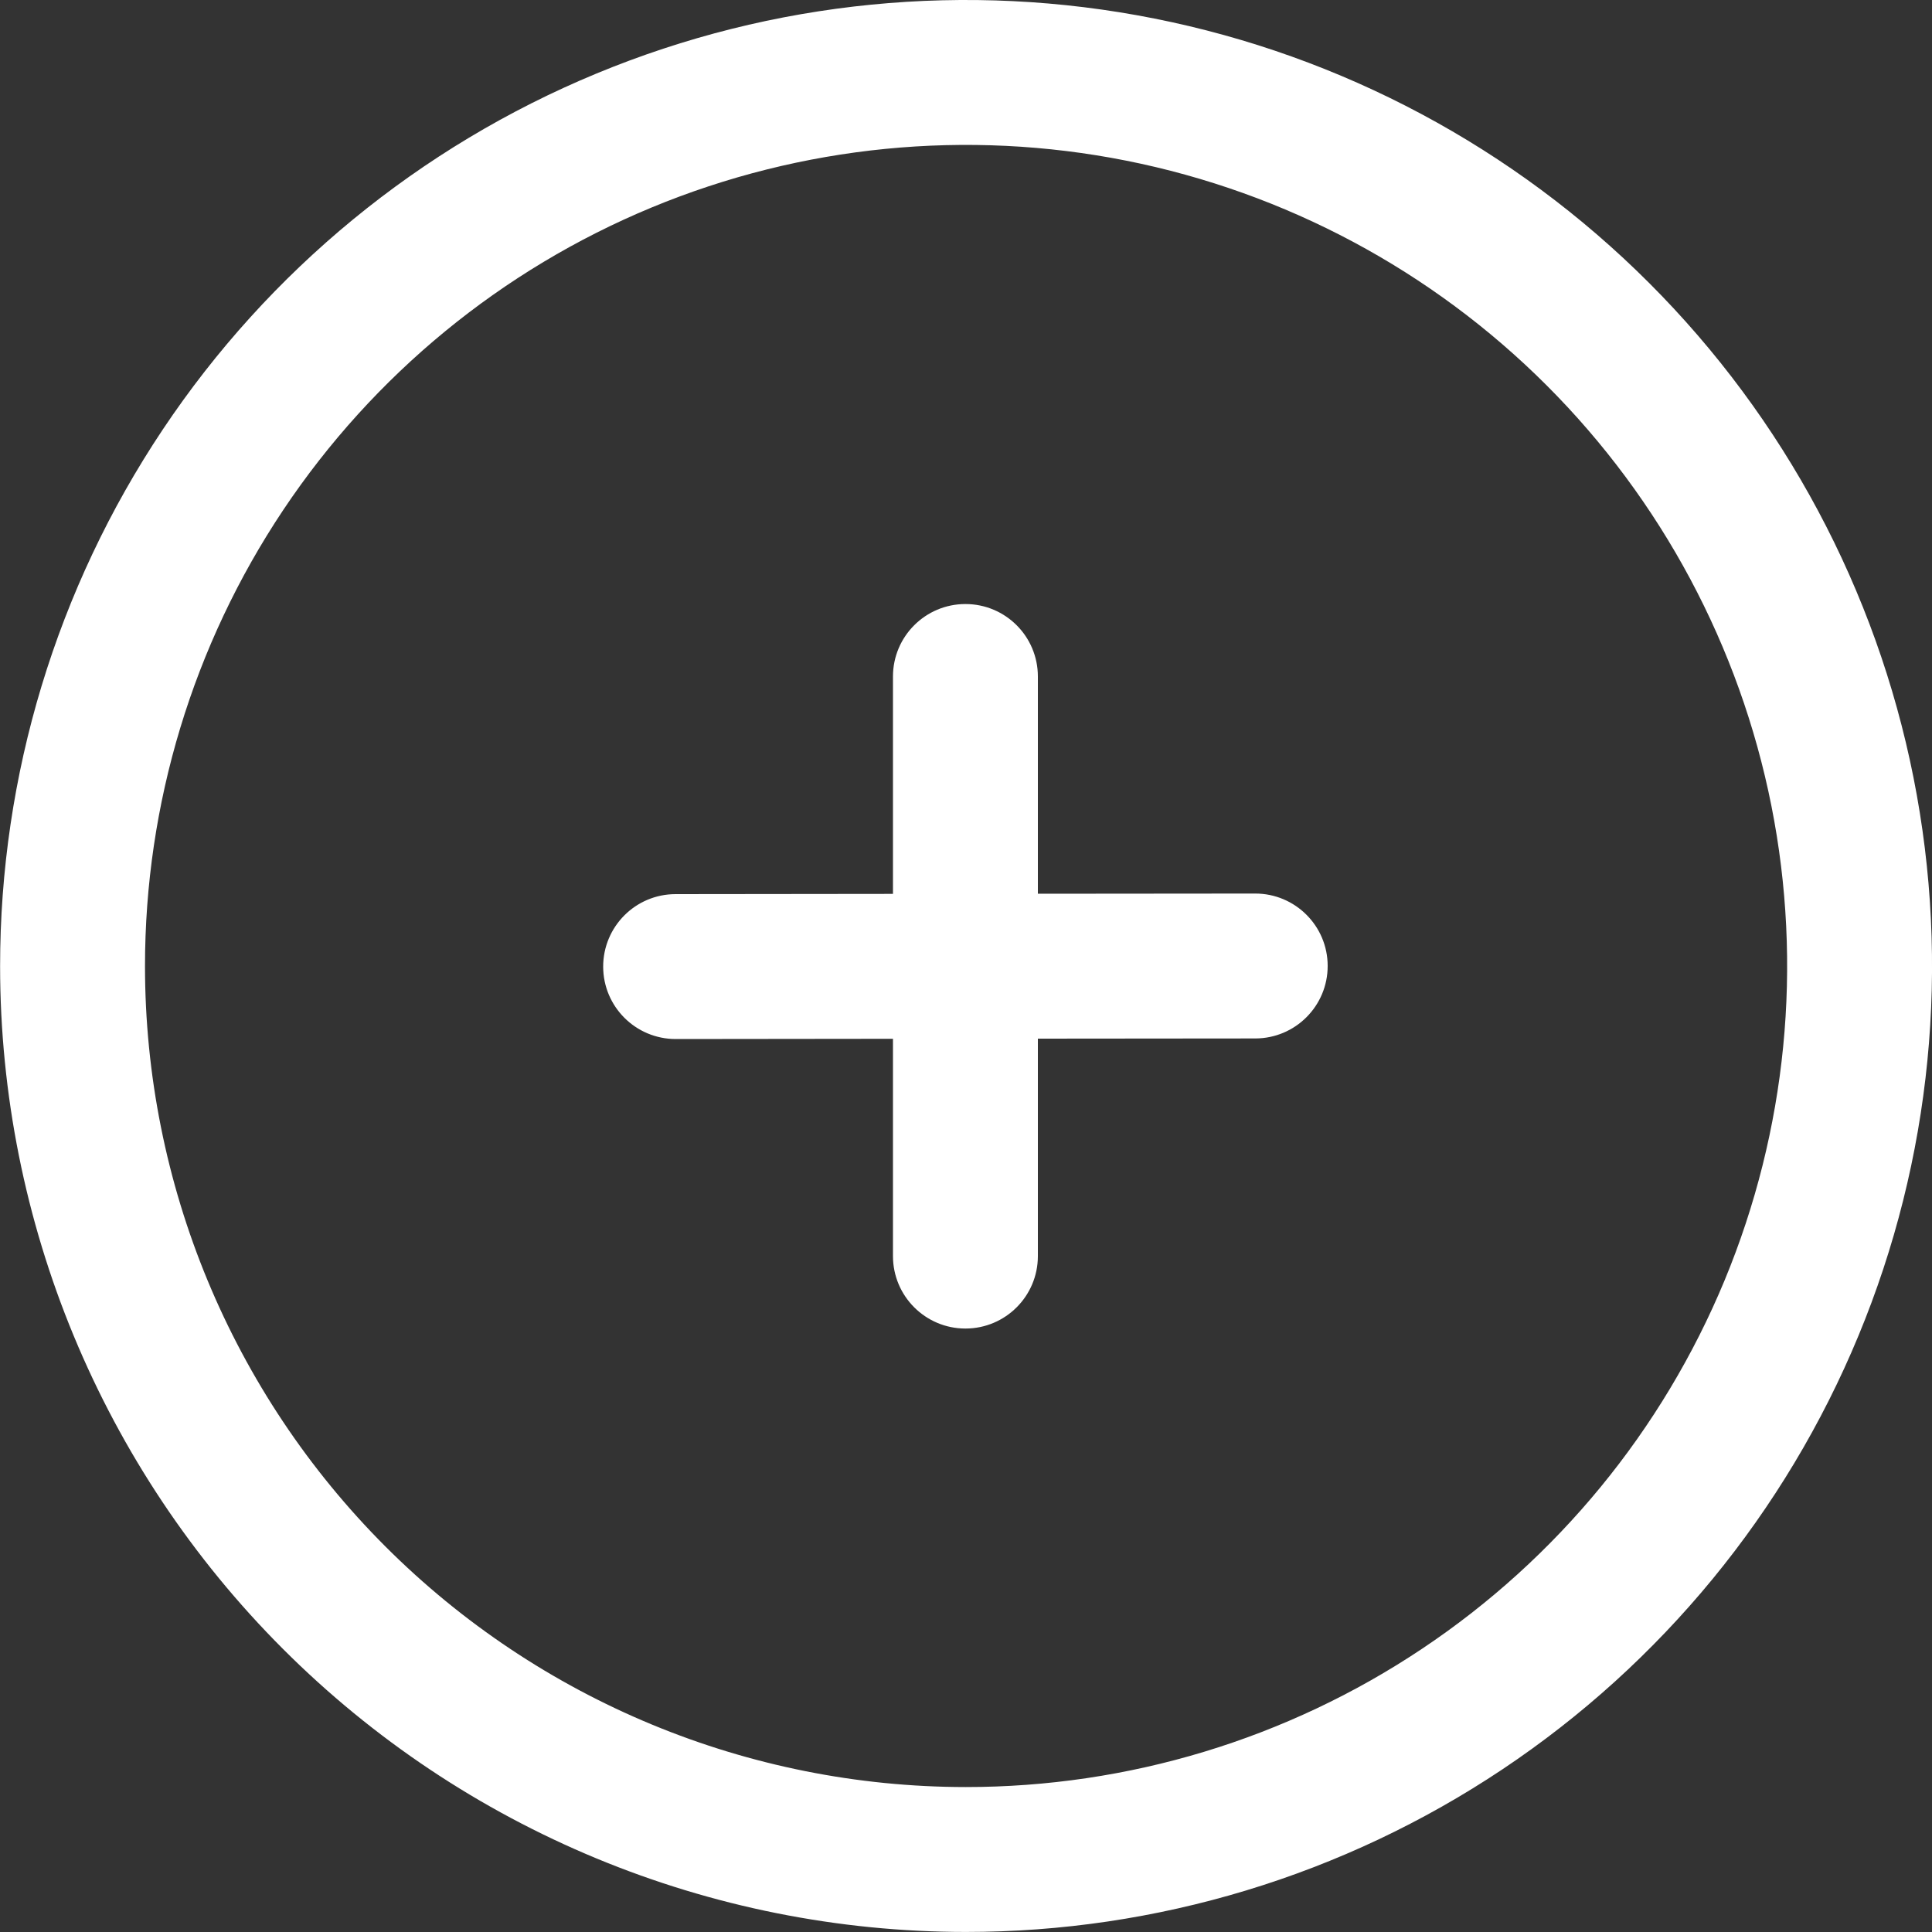 <svg width="40" height="40" viewBox="0 0 40 40" fill="none" xmlns="http://www.w3.org/2000/svg">
<rect x="0" y="0" width="40" height="40" fill="#333333" stroke="none"/>
<path fill-rule="evenodd" clip-rule="evenodd" d="M23.316 3.326C20.018 2.671 16.6 3.008 13.493 4.295C10.387 5.582 7.732 7.762 5.864 10.559C3.997 13.355 3.001 16.643 3.002 20.005C3.003 24.512 4.794 28.833 7.981 32.02C11.168 35.206 15.489 36.997 19.996 36.999C23.358 37 26.646 36.004 29.442 34.136C32.239 32.269 34.418 29.614 35.706 26.508C36.993 23.401 37.33 19.983 36.675 16.684C36.019 13.386 34.4 10.357 32.022 7.979C29.644 5.601 26.614 3.982 23.316 3.326ZM12.345 1.524C15.999 0.009 20.021 -0.388 23.901 0.384C27.782 1.155 31.346 3.06 34.143 5.858C36.941 8.655 38.845 12.219 39.617 16.099C40.388 19.98 39.992 24.001 38.477 27.656C36.963 31.311 34.398 34.434 31.108 36.631C27.818 38.828 23.951 40 19.995 39.999C14.693 39.997 9.609 37.89 5.86 34.141C2.111 30.392 0.004 25.308 0.002 20.006C0.001 16.05 1.173 12.183 3.37 8.893C5.567 5.603 8.69 3.038 12.345 1.524ZM12.488 20.013C12.488 19.185 13.158 18.512 13.987 18.512L18.488 18.507V14.006C18.488 13.177 19.16 12.506 19.988 12.506C20.817 12.506 21.488 13.177 21.488 14.006V18.504L25.987 18.5C26.815 18.499 27.488 19.17 27.488 19.998C27.489 20.827 26.818 21.499 25.99 21.5L21.488 21.504V26.006C21.488 26.834 20.817 27.506 19.988 27.506C19.16 27.506 18.488 26.834 18.488 26.006V21.507L13.99 21.512C13.161 21.512 12.489 20.842 12.488 20.013Z" fill="white"/>
</svg>
